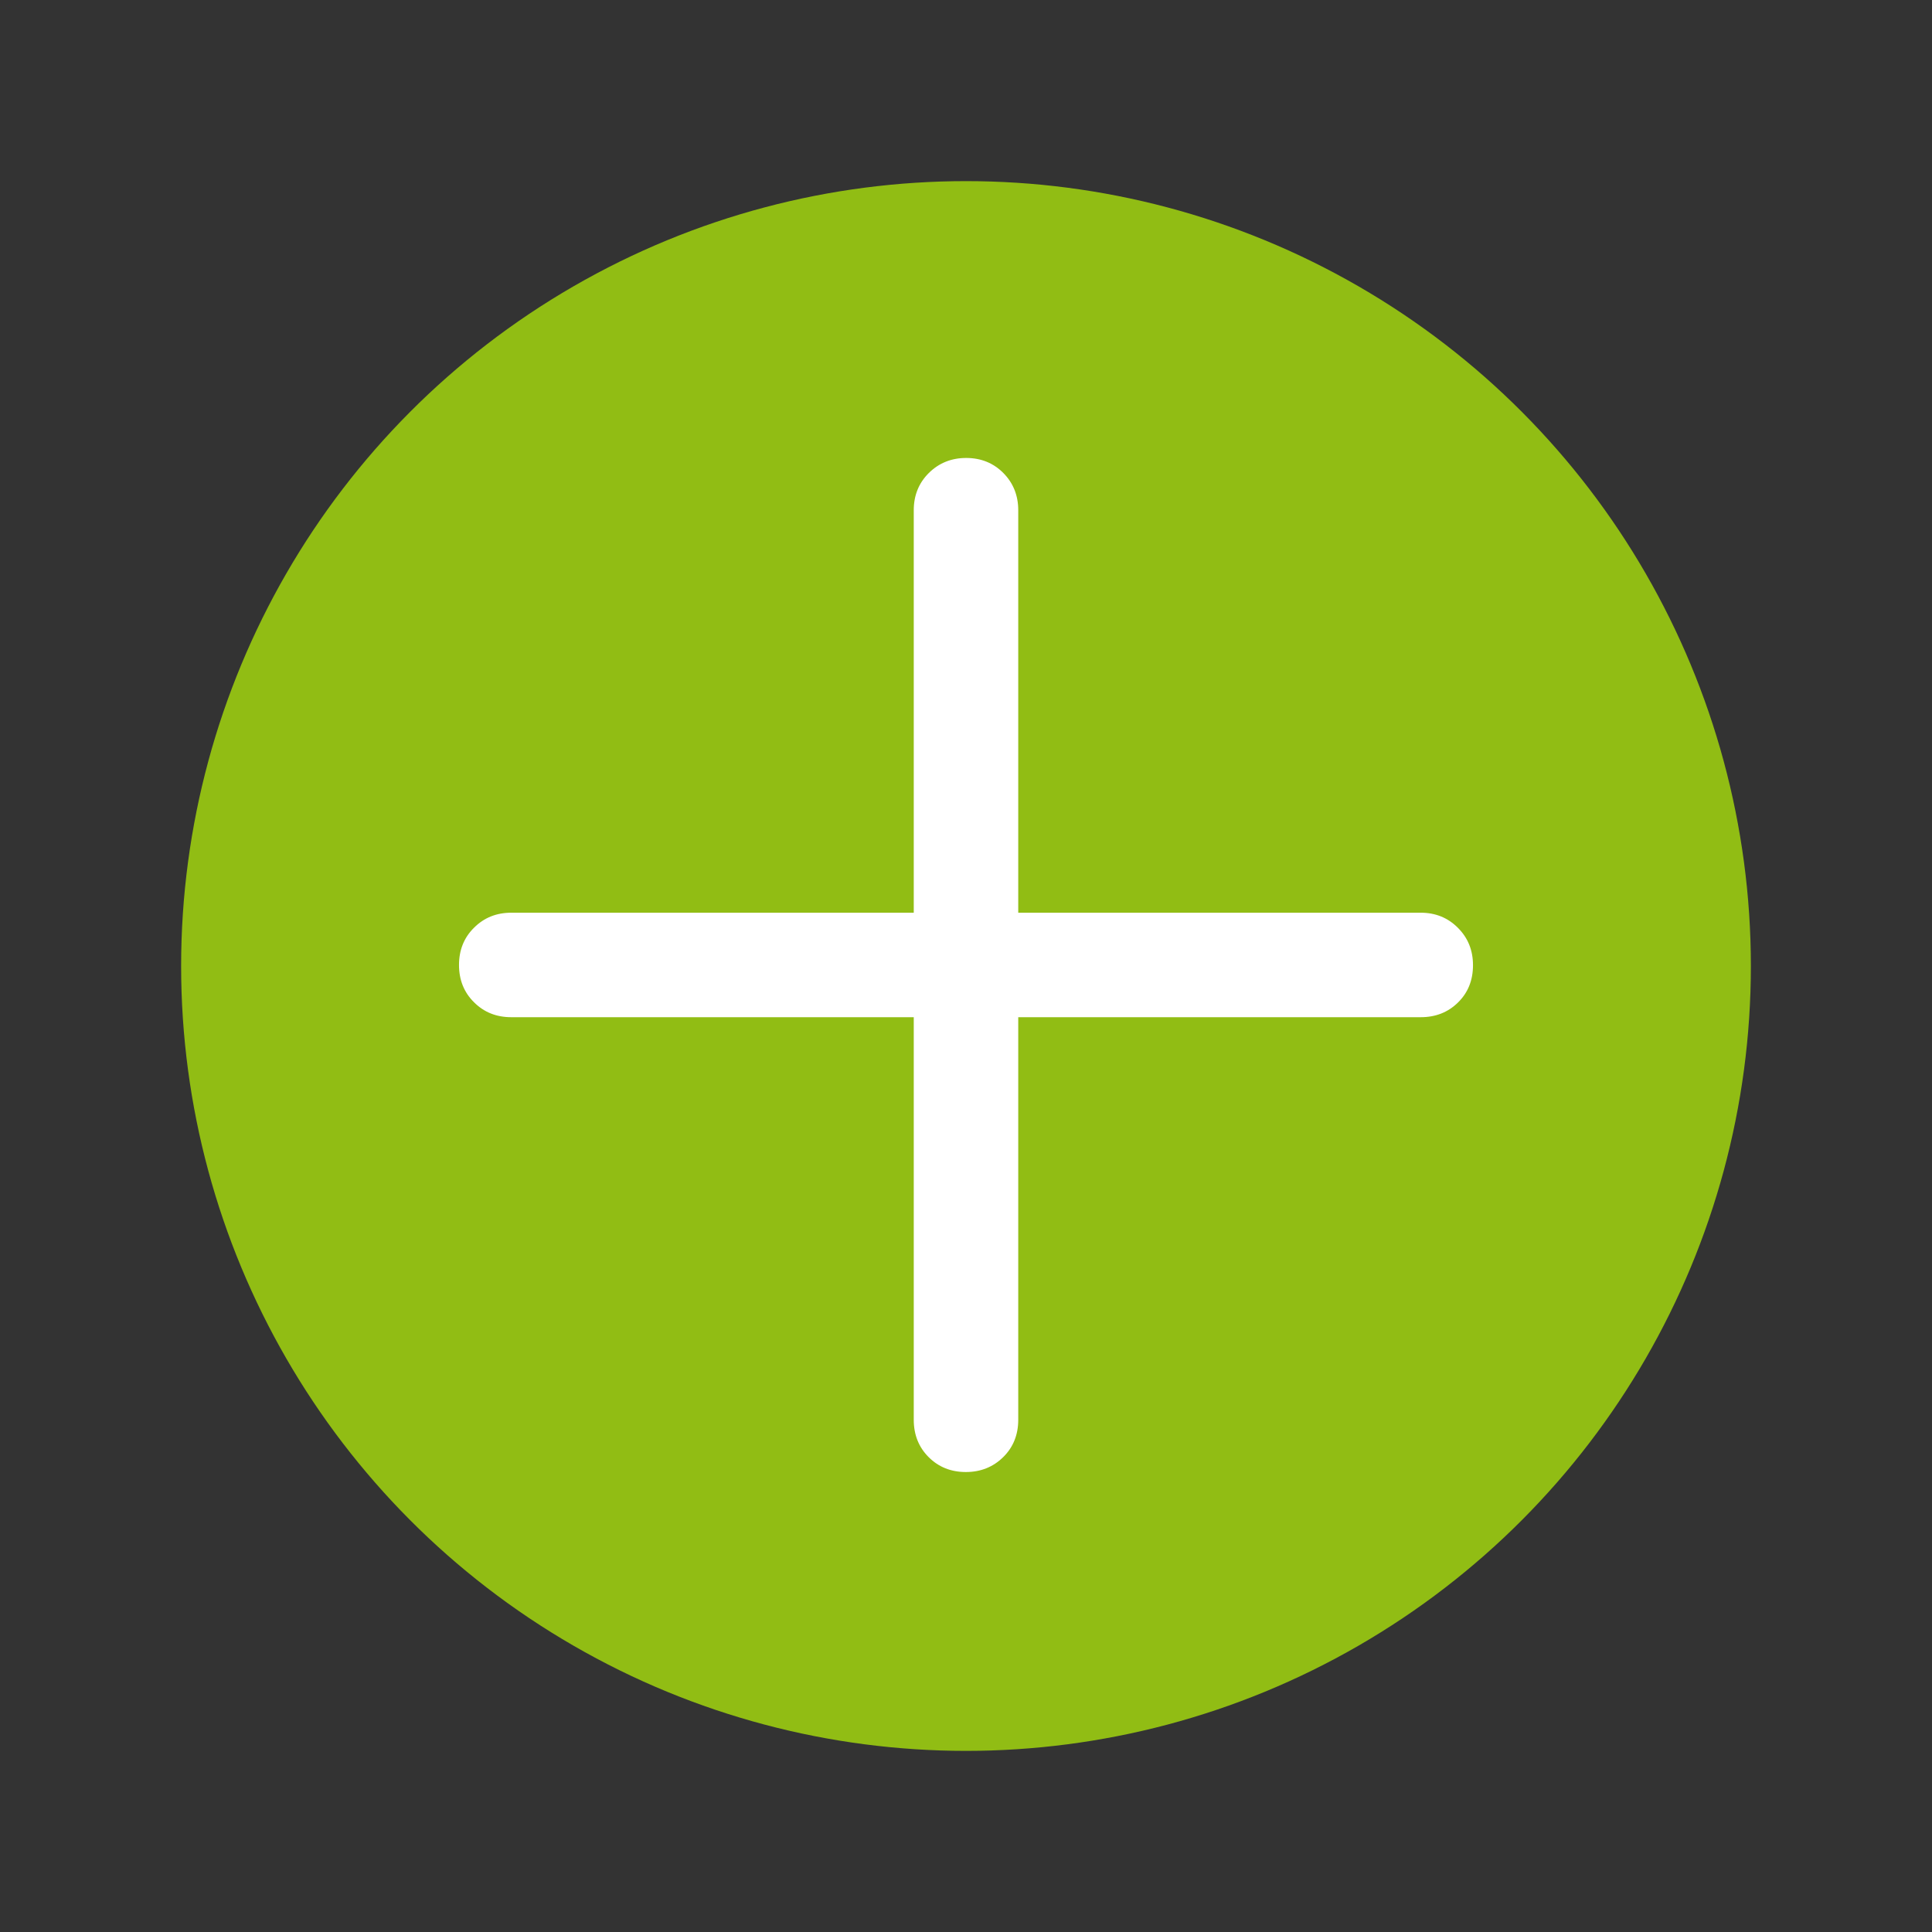 <svg width="24" height="24" viewBox="0 0 24 24" fill="none" xmlns="http://www.w3.org/2000/svg">
<rect x="0" y="0" width="24" height="24" fill="#333333" stroke="none"/>
<circle cx="12" cy="12" r="9.75" fill="#91BD14"/>
<path d="M11.351 12.636H6.351C6.167 12.636 6.013 12.575 5.889 12.451C5.764 12.328 5.702 12.173 5.702 11.987C5.702 11.802 5.764 11.647 5.889 11.524C6.013 11.4 6.167 11.338 6.351 11.338H11.351V6.338C11.351 6.155 11.413 6 11.538 5.876C11.663 5.752 11.818 5.689 12.002 5.689C12.187 5.689 12.341 5.752 12.464 5.876C12.587 6 12.649 6.155 12.649 6.338V11.338H17.649C17.833 11.338 17.987 11.401 18.111 11.526C18.236 11.651 18.298 11.805 18.298 11.99C18.298 12.177 18.236 12.332 18.111 12.454C17.987 12.576 17.833 12.636 17.649 12.636H12.649V17.637C12.649 17.823 12.587 17.978 12.462 18.101C12.337 18.224 12.182 18.286 11.998 18.286C11.813 18.286 11.659 18.224 11.536 18.101C11.413 17.978 11.351 17.823 11.351 17.637V12.636Z" fill="white"/>
</svg>
